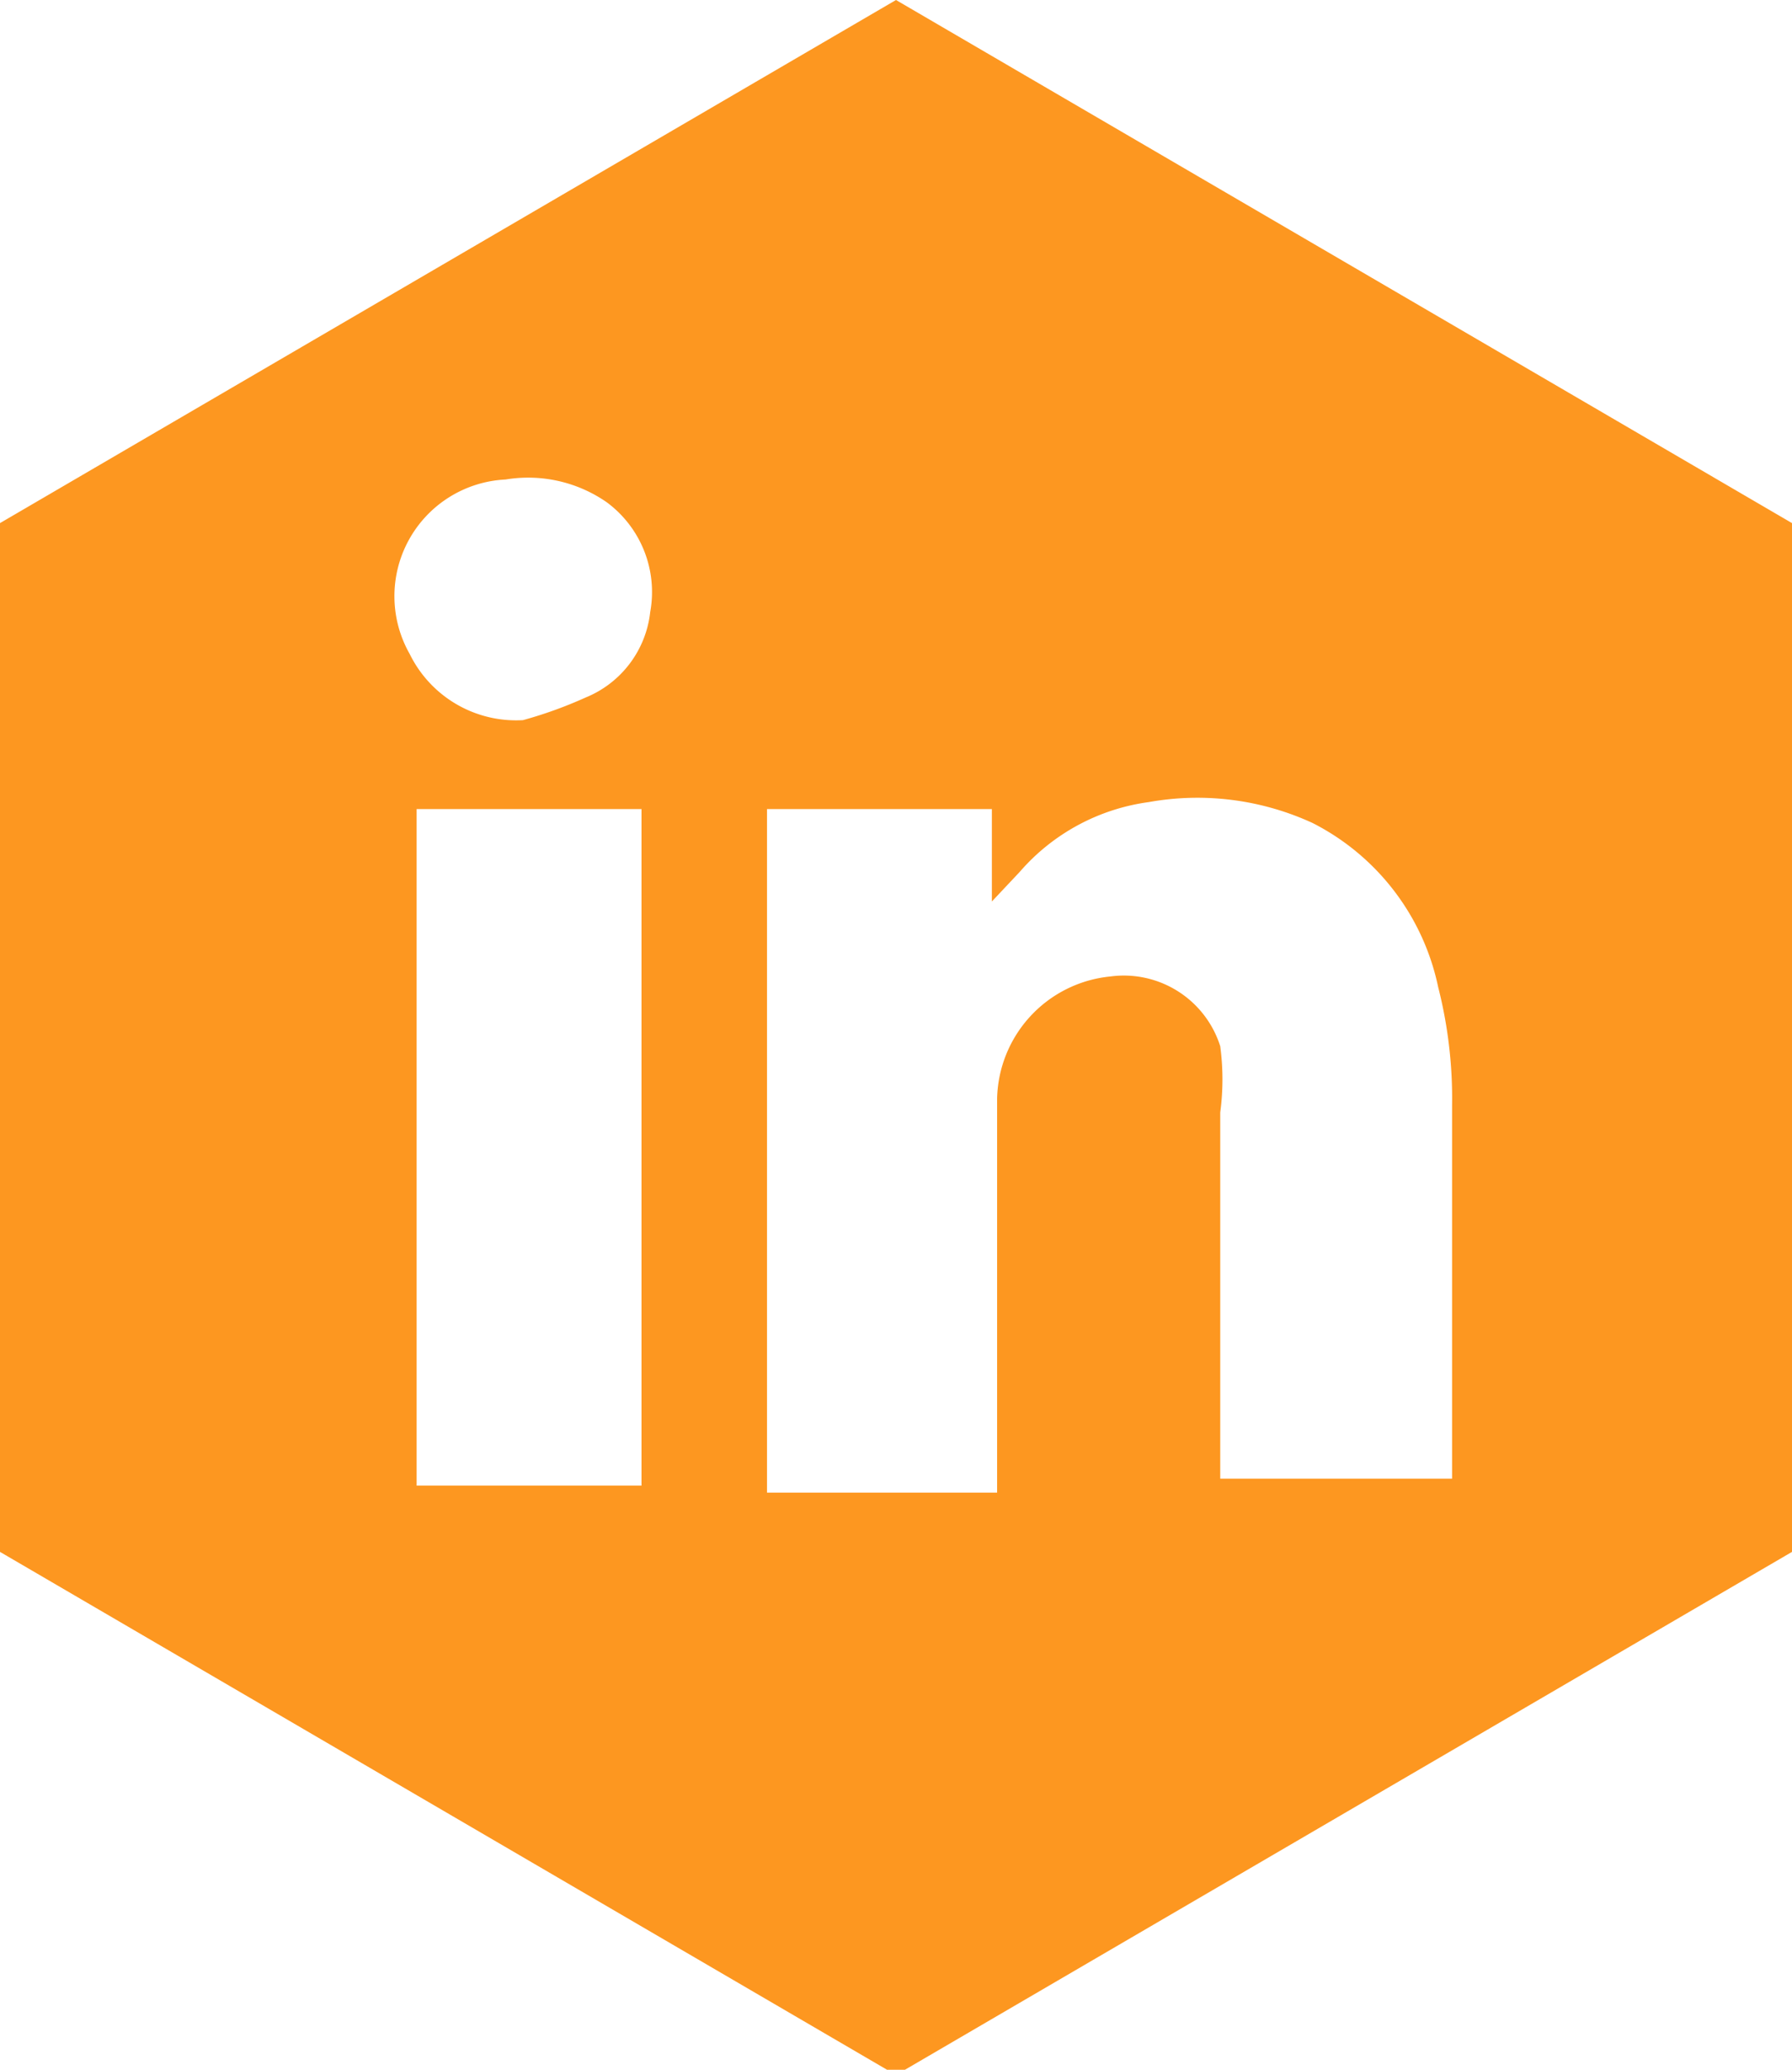 <svg id="Layer_1" data-name="Layer 1" xmlns="http://www.w3.org/2000/svg" viewBox="0 0 10.28 11.87"><defs><style>.cls-1{fill:#FD9720;}</style></defs><title>hexagon-linkedin</title><path class="cls-1" d="M5.14,0,0,3V8.9l5.14,3,5.14-3V3ZM3.68,8.52H2.39V4.64H3.68ZM3.36,4A2.46,2.46,0,0,1,3,4.13v0a.68.68,0,0,1-.65-.38.67.67,0,0,1,.55-1,.79.79,0,0,1,.58.13.64.64,0,0,1,.25.63A.6.6,0,0,1,3.36,4Zm5,4.48H7V8.45c0-.69,0-1.38,0-2.07A1.43,1.43,0,0,0,7,6a.58.58,0,0,0-.63-.4.72.72,0,0,0-.65.7q0,1.07,0,2.14s0,.08,0,.12H4.4V4.64H5.69v.53L5.85,5a1.19,1.19,0,0,1,.74-.4,1.58,1.58,0,0,1,.94.12,1.37,1.37,0,0,1,.72.94,2.59,2.59,0,0,1,.08.68c0,.72,0,1.44,0,2.17C8.34,8.49,8.34,8.5,8.34,8.52Z"/></svg>